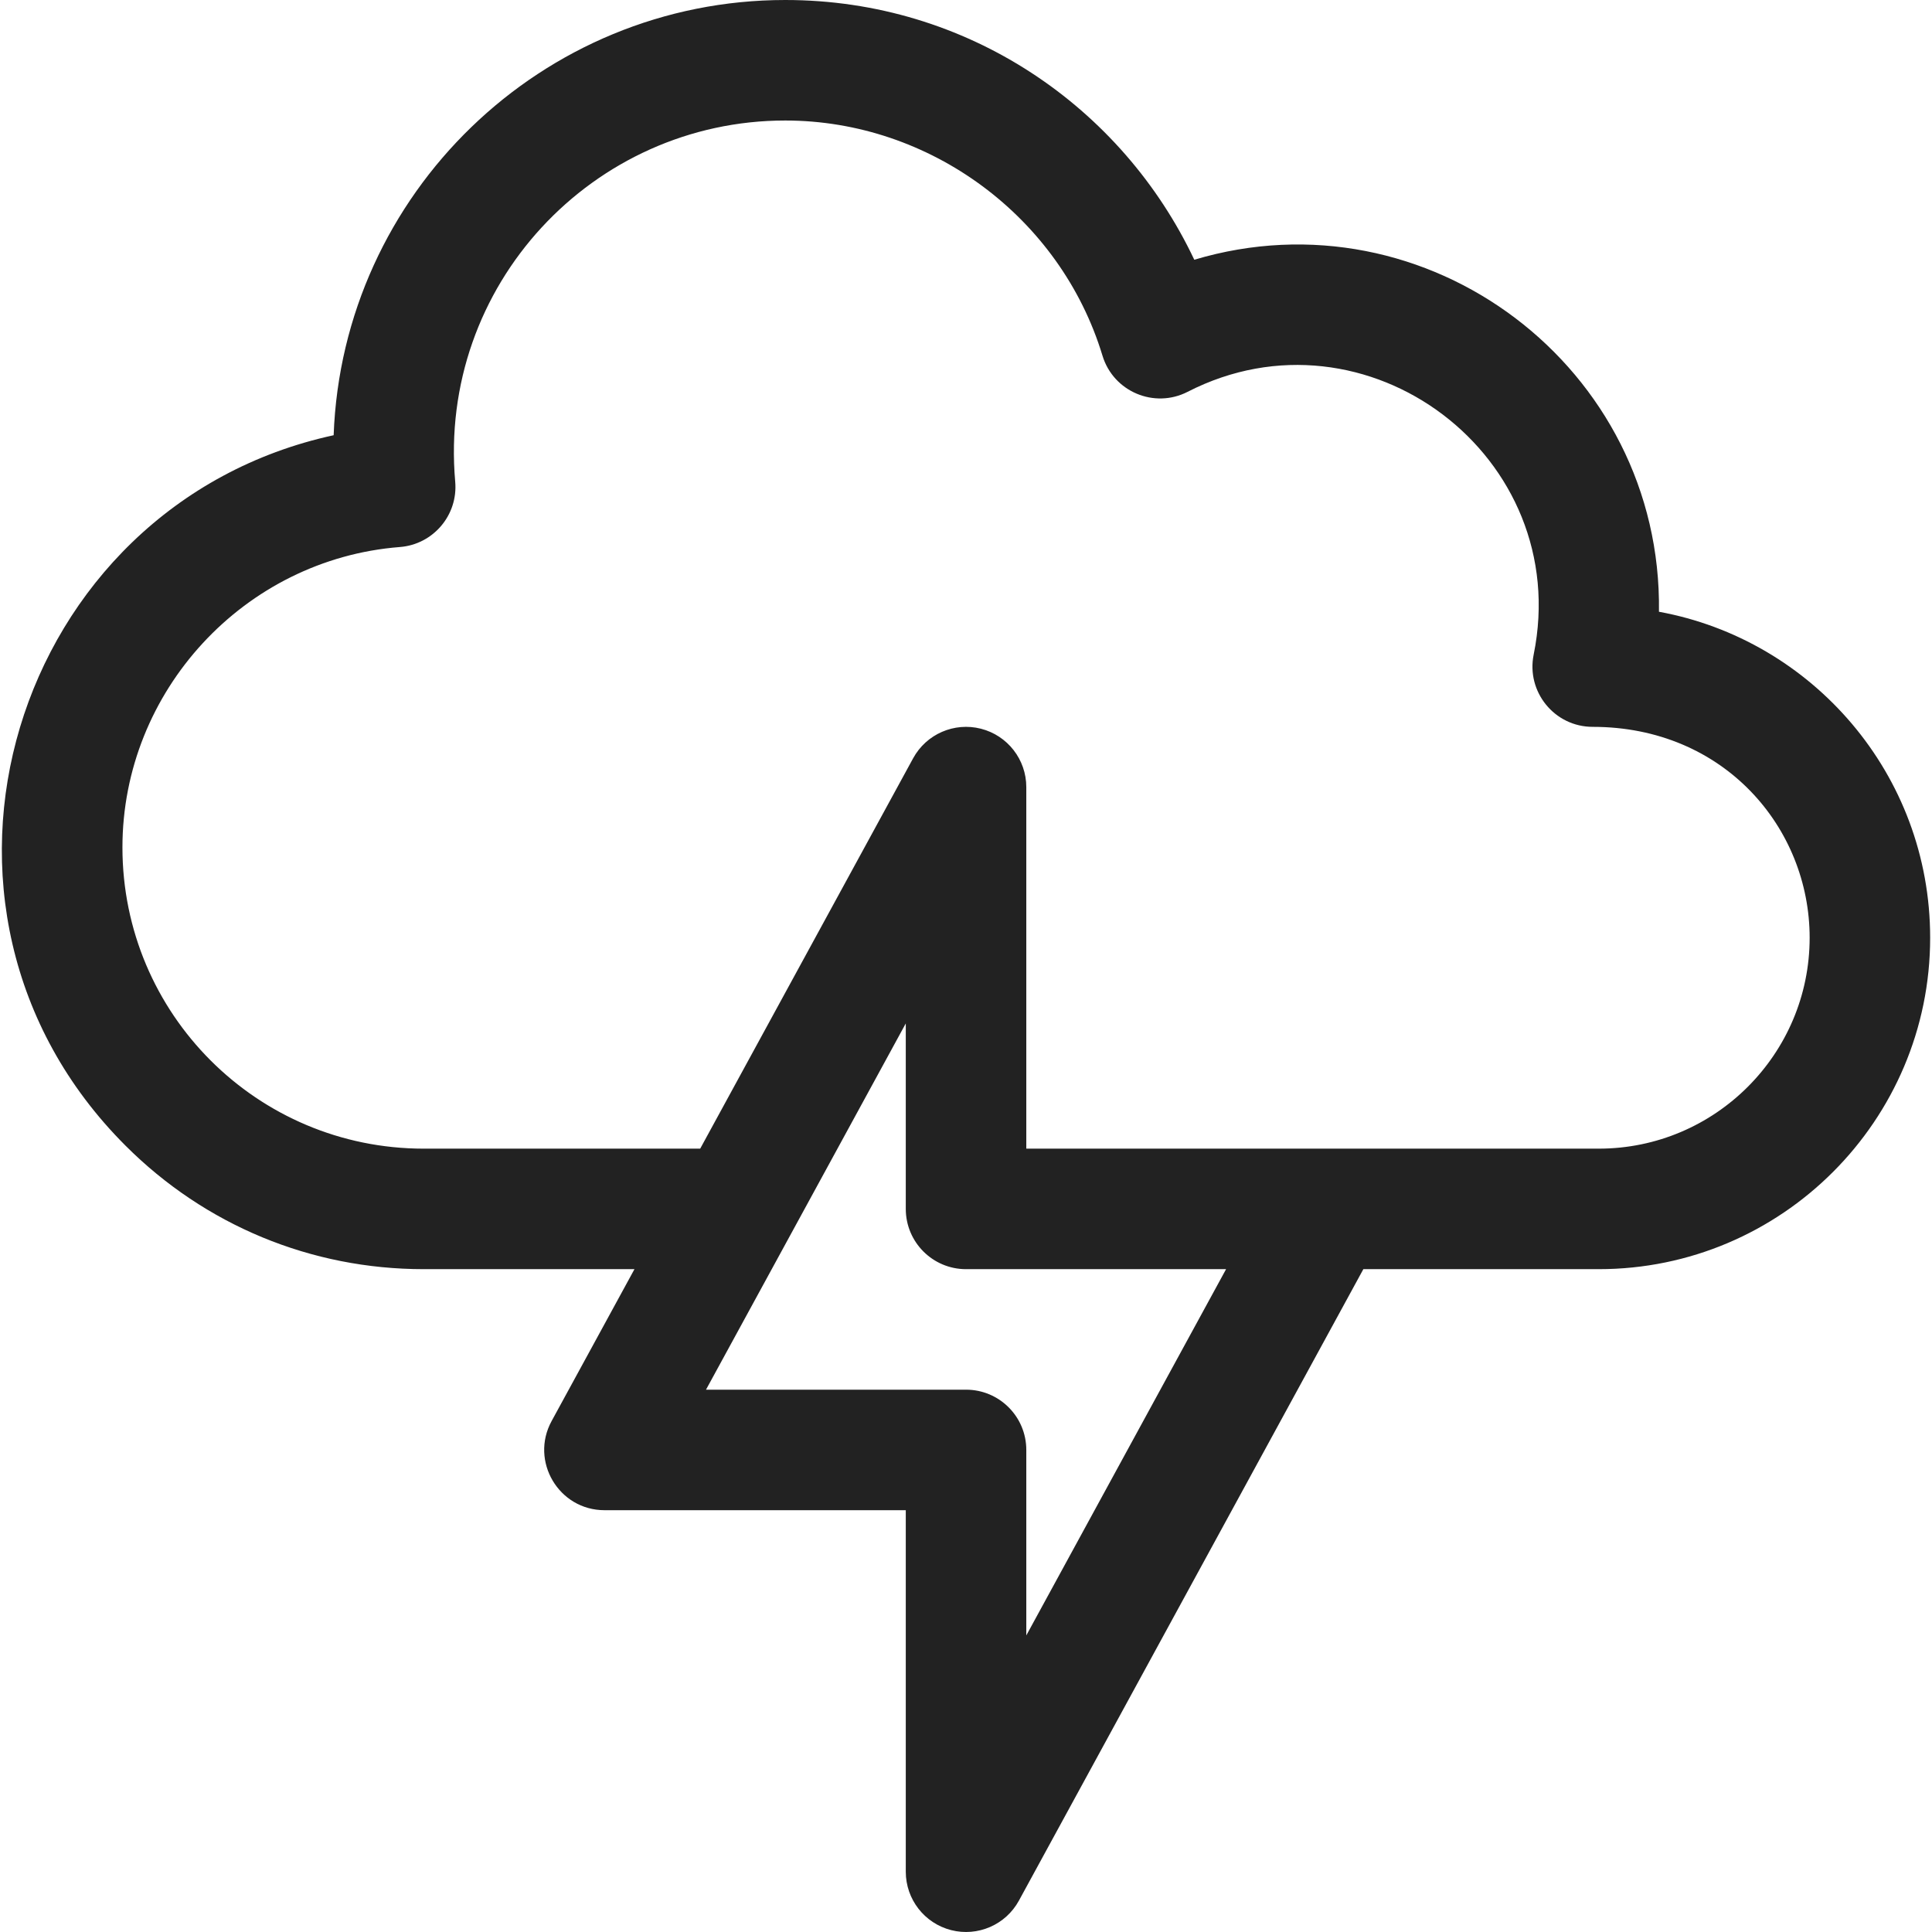 <?xml version="1.0"?>
<svg xmlns="http://www.w3.org/2000/svg" xmlns:xlink="http://www.w3.org/1999/xlink" xmlns:svgjs="http://svgjs.com/svgjs" version="1.1" width="512" height="512" x="0" y="0" viewBox="0 0 513.001 513.001" style="enable-background:new 0 0 512 512" xml:space="preserve" class=""><g><g xmlns="http://www.w3.org/2000/svg"><path d="m440.5 162.44c.923-64.813-61.524-111.963-123.384-93.471-19.142-40.508-60.156-68.969-108.605-68.969-64.682 0-117.576 51.446-119.919 115.565-85.204 18.523-118.471 125.469-55.278 188.625 21.146 21.158 49.272 32.81 79.197 32.81h55.956l-22.003 40.338c-5.804 10.64 1.906 23.662 14.046 23.662h80v96c0 7.314 4.959 13.697 12.046 15.504 7.039 1.796 14.475-1.38 17.999-7.842l91.454-167.662h62.502c48.523 0 88-39.477 88-88 0-43.472-31.375-79.141-72.011-86.56zm-167.989 271.813v-49.253c0-8.836-7.163-16-16-16h-69.047c9.682-17.751 39.265-71.986 53.047-97.253v49.253c0 8.836 7.164 16 16 16h69.047zm152-129.253c-14.952 0-137.016 0-152 0v-96c0-7.314-4.959-13.697-12.047-15.504-7.087-1.806-14.497 1.422-17.999 7.842l-56.543 103.662h-73.411c-44.202 0-80-35.769-80-80 0-41.496 32.357-76.526 73.665-79.749 8.855-.692 15.474-8.478 14.694-17.354-4.584-52.11 36.553-95.897 87.641-95.897 38.453 0 73.089 25.676 84.228 62.439 2.895 9.557 13.745 14.144 22.613 9.598 47.427-24.319 102.565 17.132 91.88 69.779-2.006 9.876 5.534 19.184 15.68 19.184 34.922 0 57.6 26.844 57.6 56-.001 30.878-25.122 56-56.001 56z" fill="#222222" data-original="#000000" style="" class=""/></g></g></svg>
